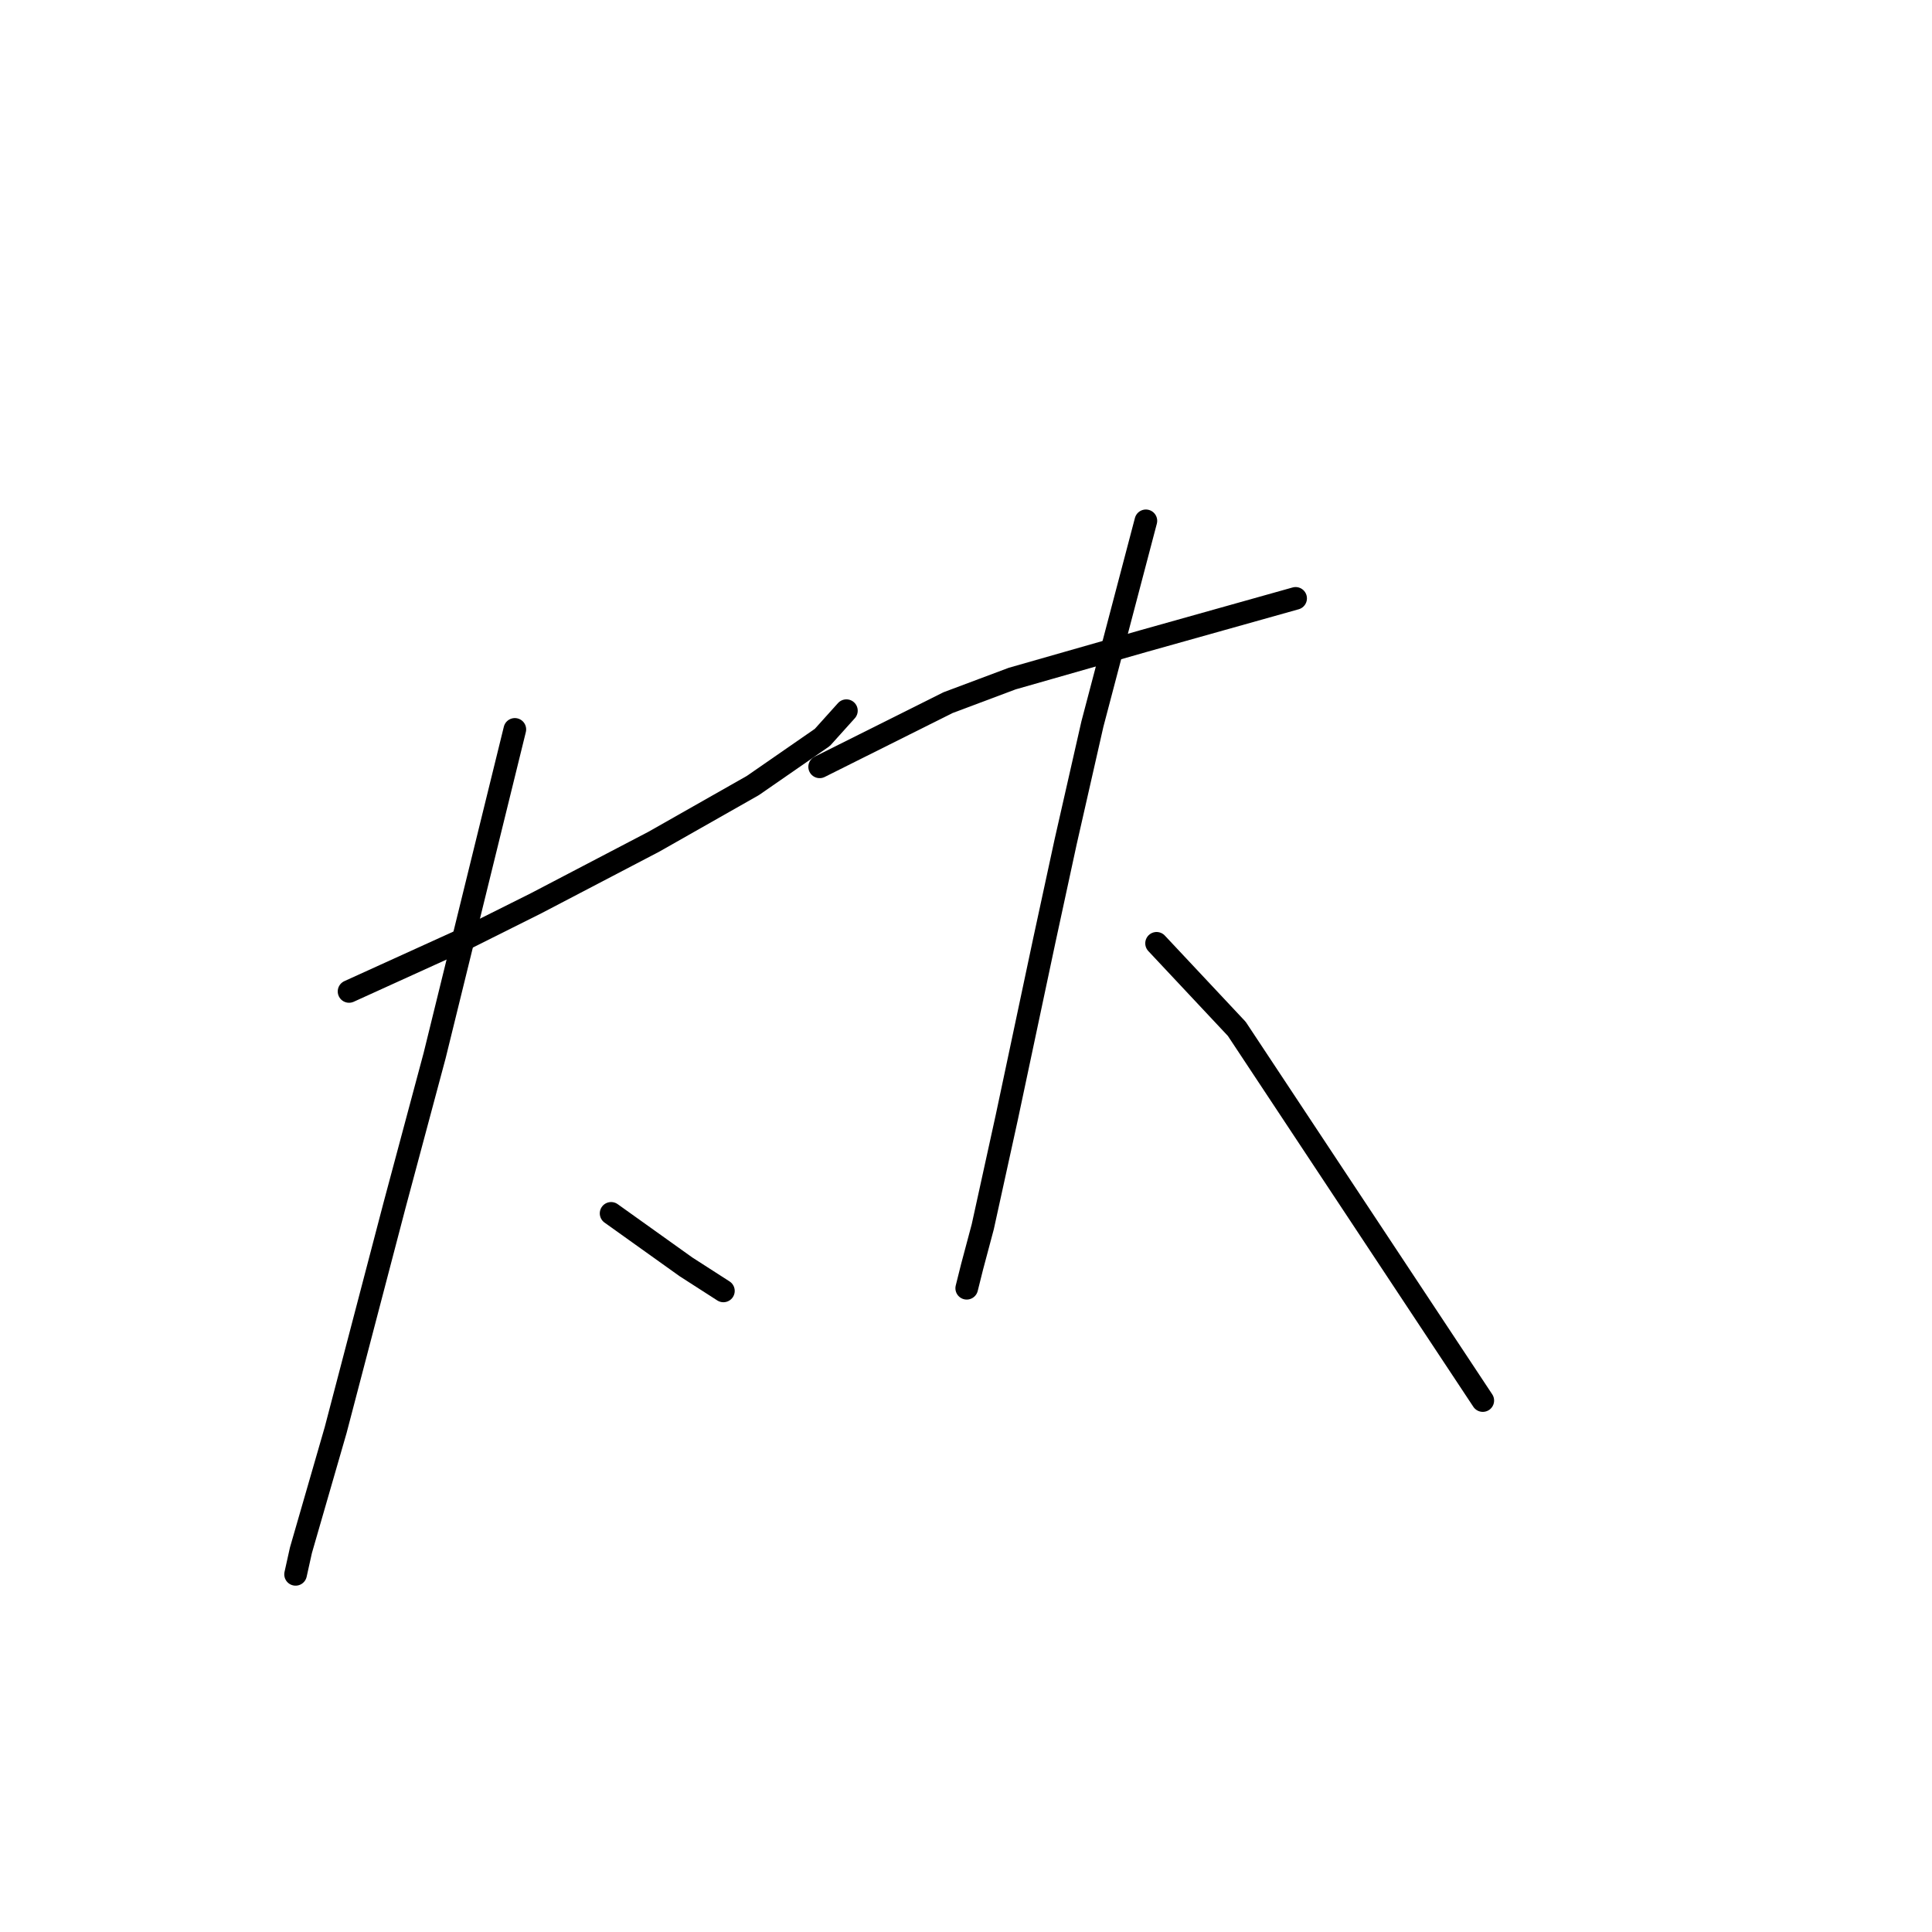 <?xml version="1.0" standalone="no"?>
    <svg width="256" height="256" xmlns="http://www.w3.org/2000/svg" version="1.1">
    <polyline stroke="black" stroke-width="3" stroke-linecap="round" fill="transparent" stroke-linejoin="round" points="46.252 131.371 54.046 127.828 61.841 124.285 71.053 119.679 86.643 111.53 99.752 104.09 108.964 97.712 112.152 94.169 112.152 94.169 " />
        <polyline stroke="black" stroke-width="3" stroke-linecap="round" fill="transparent" stroke-linejoin="round" points="68.219 96.649 62.904 118.262 57.59 139.874 52.275 159.715 44.48 189.477 39.874 205.421 39.166 208.609 39.166 208.609 " />
        <polyline stroke="black" stroke-width="3" stroke-linecap="round" fill="transparent" stroke-linejoin="round" points="80.974 160.778 85.934 164.321 90.894 167.864 95.854 171.053 95.854 171.053 " />
        <polyline stroke="black" stroke-width="3" stroke-linecap="round" fill="transparent" stroke-linejoin="round" points="108.609 101.609 117.113 97.358 125.616 93.106 134.119 89.917 151.48 84.957 171.676 79.288 171.676 79.288 " />
        <polyline stroke="black" stroke-width="3" stroke-linecap="round" fill="transparent" stroke-linejoin="round" points="151.835 69.013 148.292 82.477 144.749 95.941 141.206 111.53 138.371 124.639 133.411 148.023 130.222 162.55 128.805 167.864 128.096 170.699 128.096 170.699 " />
        <polyline stroke="black" stroke-width="3" stroke-linecap="round" fill="transparent" stroke-linejoin="round" points="153.252 124.994 158.566 130.662 163.881 136.331 196.477 185.58 196.477 185.58 " />
        </svg>